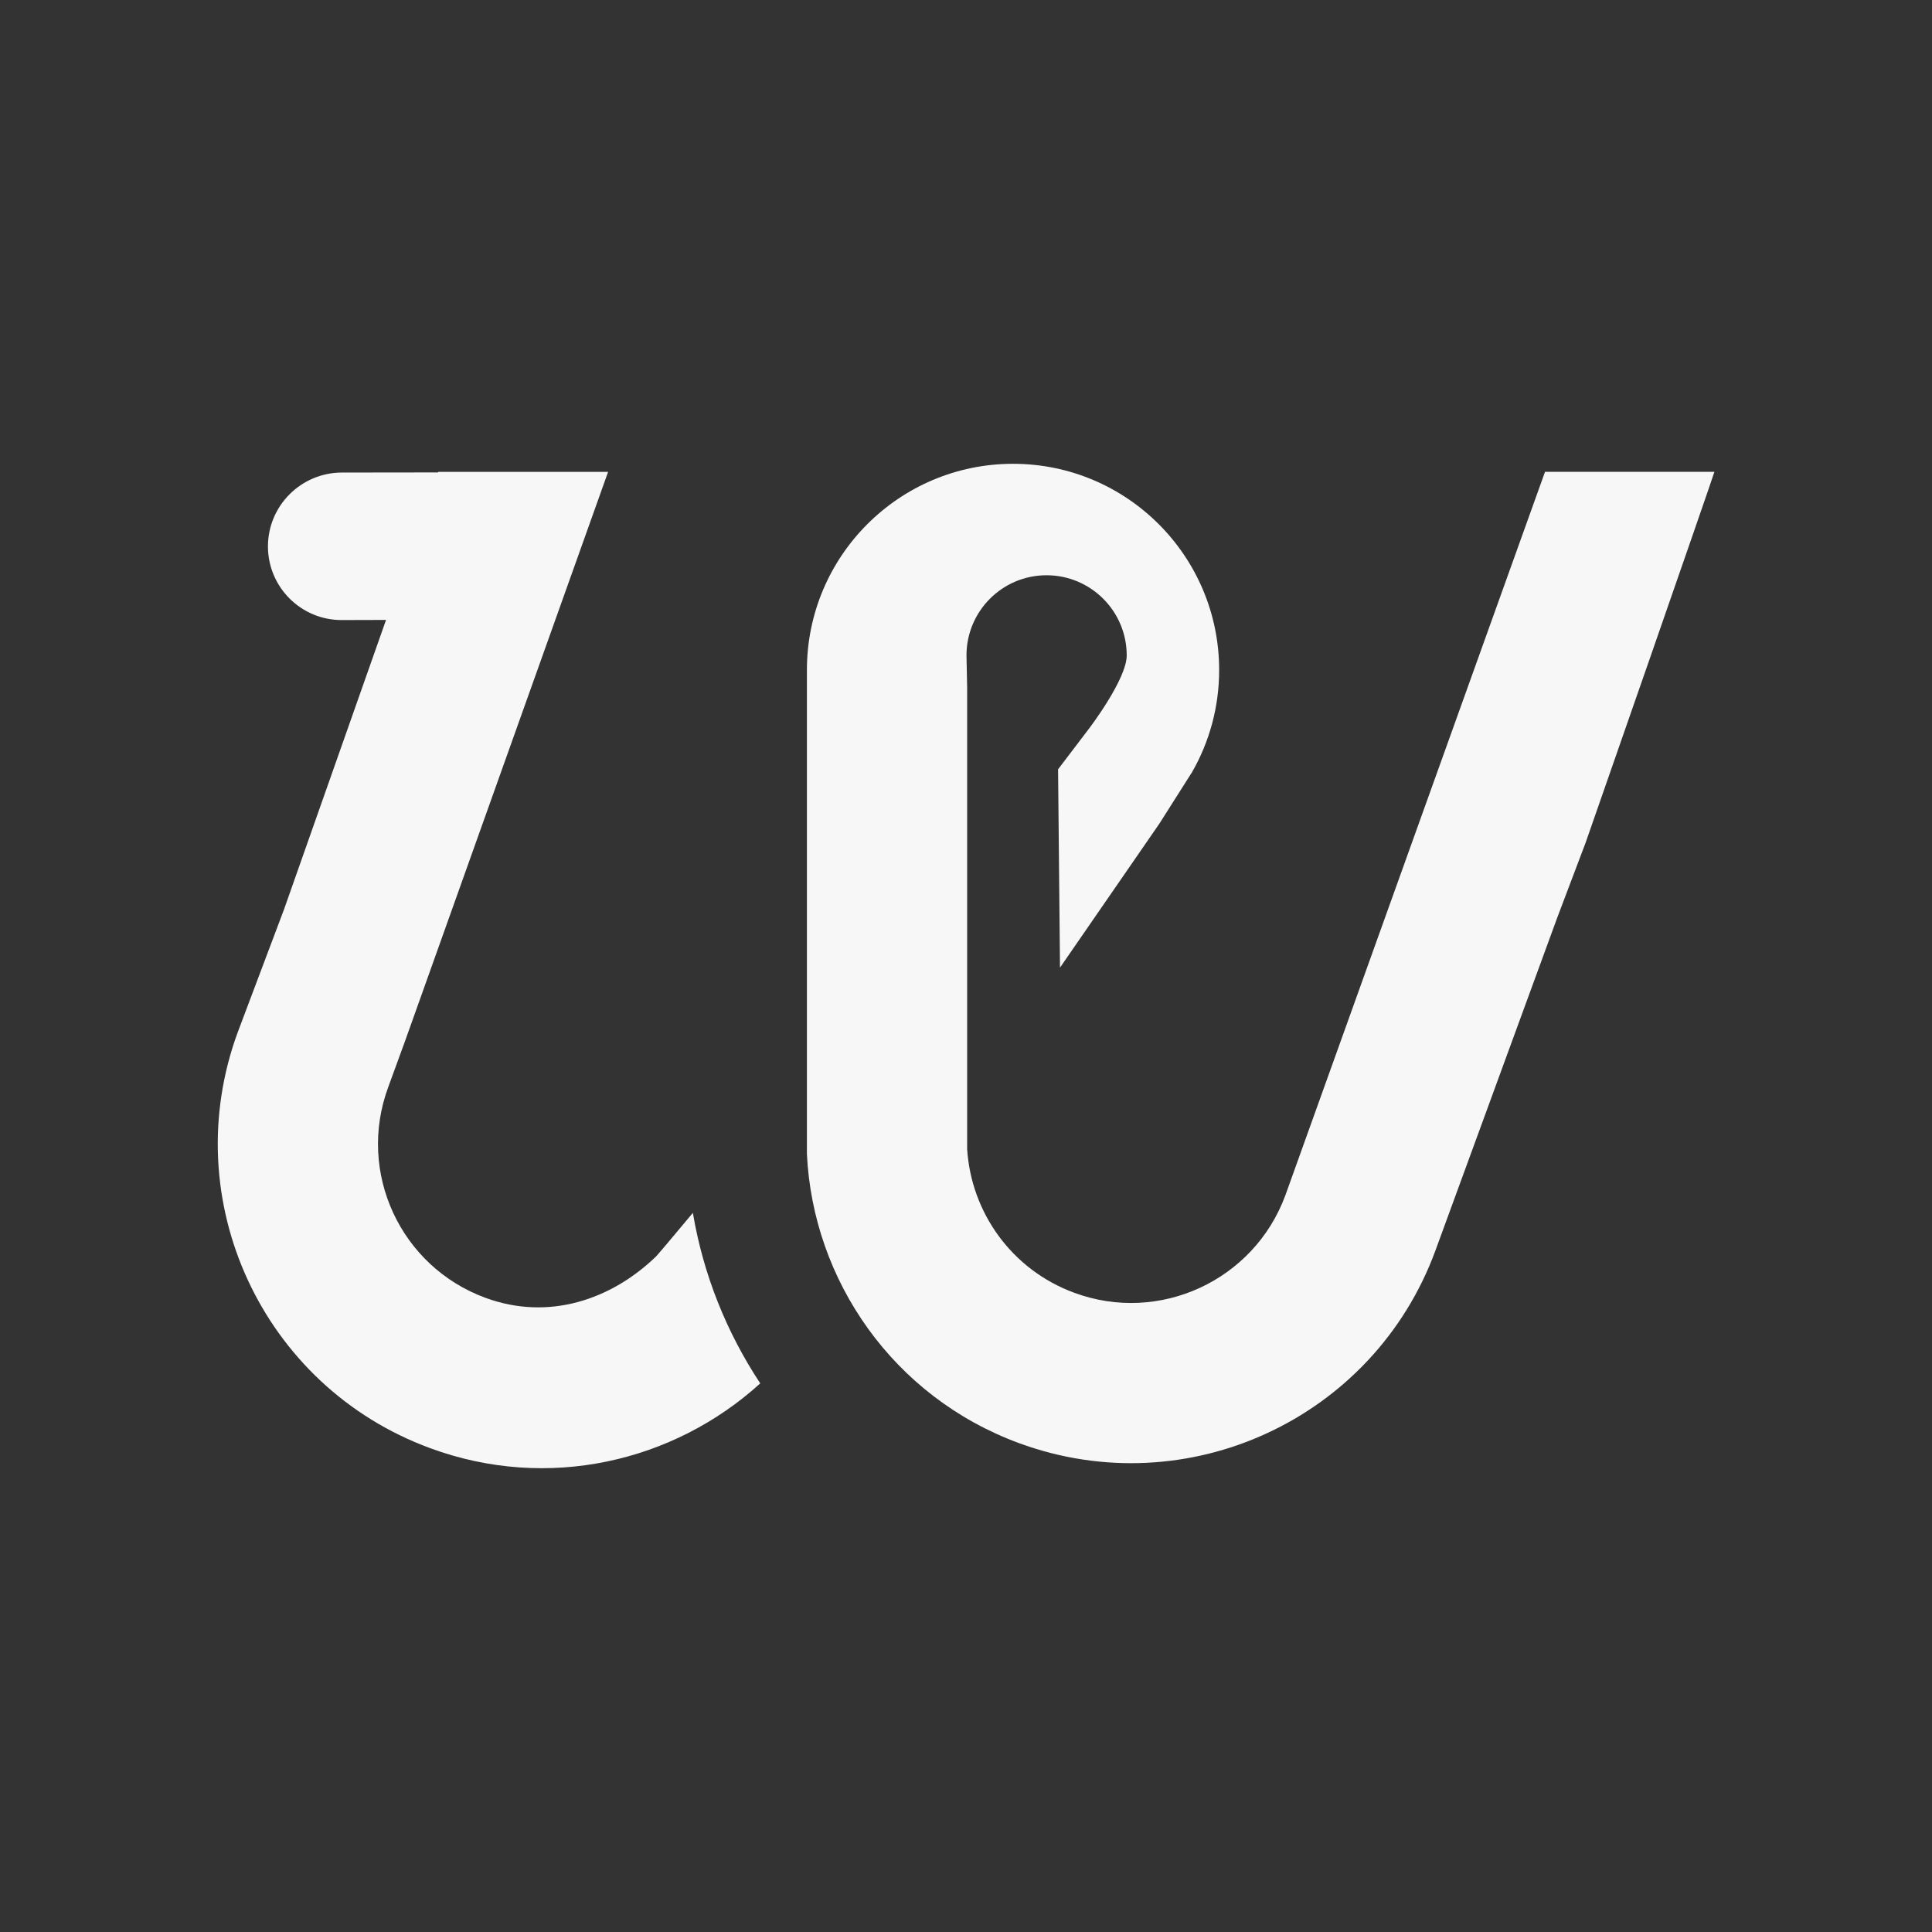 <?xml version="1.0" encoding="utf-8"?>
<!-- Generator: Adobe Illustrator 15.1.0, SVG Export Plug-In . SVG Version: 6.00 Build 0)  -->
<!DOCTYPE svg PUBLIC "-//W3C//DTD SVG 1.1//EN" "http://www.w3.org/Graphics/SVG/1.1/DTD/svg11.dtd">
<svg version="1.1" id="Capa_3" xmlns="http://www.w3.org/2000/svg" xmlns:xlink="http://www.w3.org/1999/xlink" x="0px" y="0px"
	 width="32px" height="32px" viewBox="0 0 32 32" enable-background="new 0 0 32 32" xml:space="preserve">
<rect x="0" y="0" width="32" height="32" fill="#333333" stroke="none"/>
<g>
	<path fill="#F7F7F7" d="M25.59,7.816L21.289,19.8c-0.521,1.41-2.086,2.133-3.494,1.613c-1.044-0.383-1.711-1.338-1.776-2.383
		v-7.645l-0.011-0.529c0-0.734,0.594-1.328,1.326-1.328s1.328,0.594,1.328,1.328c0,0.391-0.613,1.197-0.619,1.205l-0.518,0.681
		l0.032,3.285l1.646-2.385l0.543-0.856c0.284-0.496,0.447-1.074,0.447-1.688c0-1.887-1.529-3.416-3.414-3.416
		s-3.414,1.529-3.414,3.416v0.162v7.854c0.1,2.092,1.426,4.021,3.514,4.789c2.787,1.025,5.872-0.404,6.895-3.187l2.016-5.509
		l0.473-1.25c0.045-0.123,2.098-6.018,2.133-6.142H25.59z"/>
	<path fill="#F7F7F7" d="M10.862,20.815c-0.743,0.715-1.777,1.064-2.819,0.682c-1.412-0.518-2.134-2.08-1.613-3.49l0.279-0.764
		l3.363-9.427H7.258L7.256,7.825L5.658,7.827C4.983,7.831,4.438,8.378,4.438,9.052c0.002,0.676,0.551,1.222,1.227,1.218l0.729-0.002
		l-1.691,4.798l-0.763,2.025c-1.027,2.783,0.401,5.873,3.187,6.896c1.946,0.717,4.032,0.229,5.465-1.074
		c-0.558-0.845-0.943-1.8-1.116-2.824C11.119,20.516,10.889,20.79,10.862,20.815z"/>
</g>
</svg>
